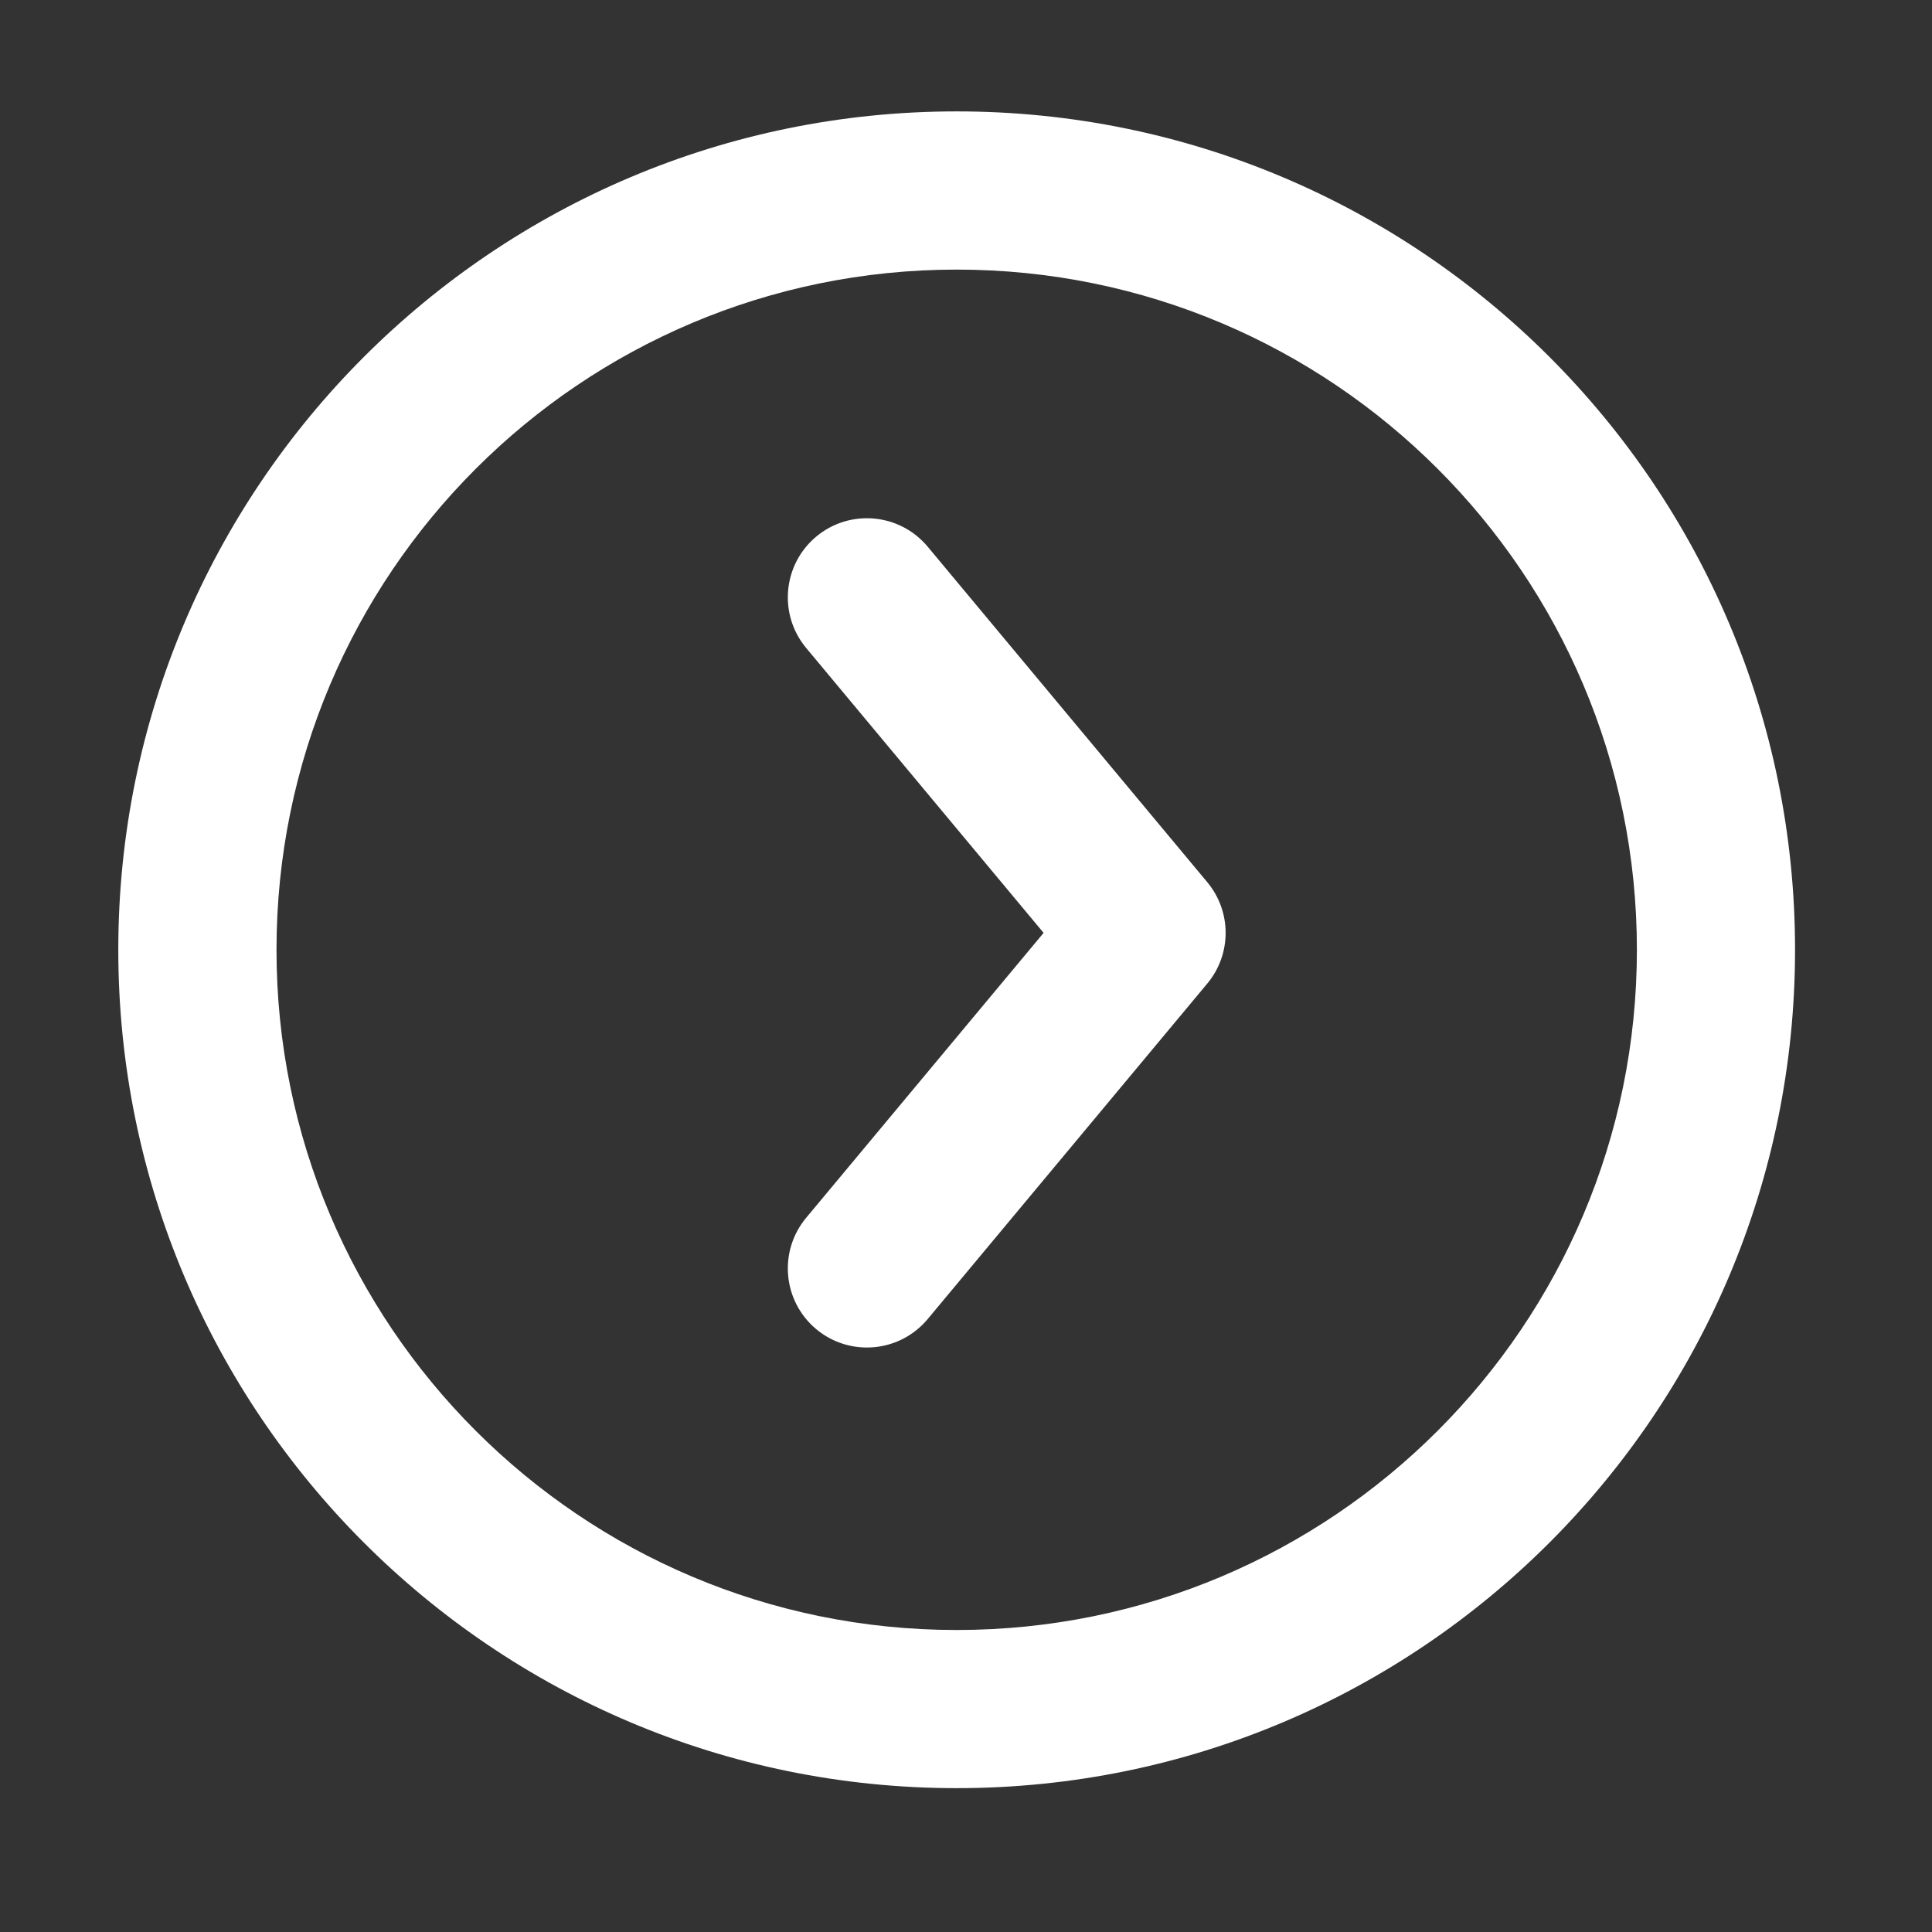<svg width="35" height="35" viewBox="0 0 35 35" fill="none" xmlns="http://www.w3.org/2000/svg">
<rect x="0" y="0" width="35" height="35" fill="#333333" stroke="none"/>
<g id="arrow-left-contained-01">
<path id="Icon" d="M16.806 23.896C16.299 24.504 15.396 24.586 14.788 24.08C14.18 23.573 14.098 22.67 14.604 22.062L16.806 23.896ZM20.771 16.9L21.872 15.983C22.314 16.514 22.314 17.286 21.872 17.817L20.771 16.9ZM14.604 11.738C14.098 11.13 14.18 10.227 14.788 9.72C15.396 9.214 16.299 9.296 16.806 9.904L14.604 11.738ZM14.604 22.062L19.67 15.983L21.872 17.817L16.806 23.896L14.604 22.062ZM19.67 17.817L14.604 11.738L16.806 9.904L21.872 15.983L19.67 17.817ZM17.331 4.884C10.526 4.884 5.009 10.401 5.009 17.206H2.143C2.143 8.818 8.943 2.018 17.331 2.018V4.884ZM5.009 17.206C5.009 24.012 10.526 29.529 17.331 29.529V32.394C8.943 32.394 2.143 25.594 2.143 17.206H5.009ZM17.331 29.529C24.137 29.529 29.654 24.012 29.654 17.206H32.519C32.519 25.594 25.719 32.394 17.331 32.394V29.529ZM29.654 17.206C29.654 10.401 24.137 4.884 17.331 4.884V2.018C25.719 2.018 32.519 8.818 32.519 17.206H29.654Z" fill="white"/>
</g>
</svg>
